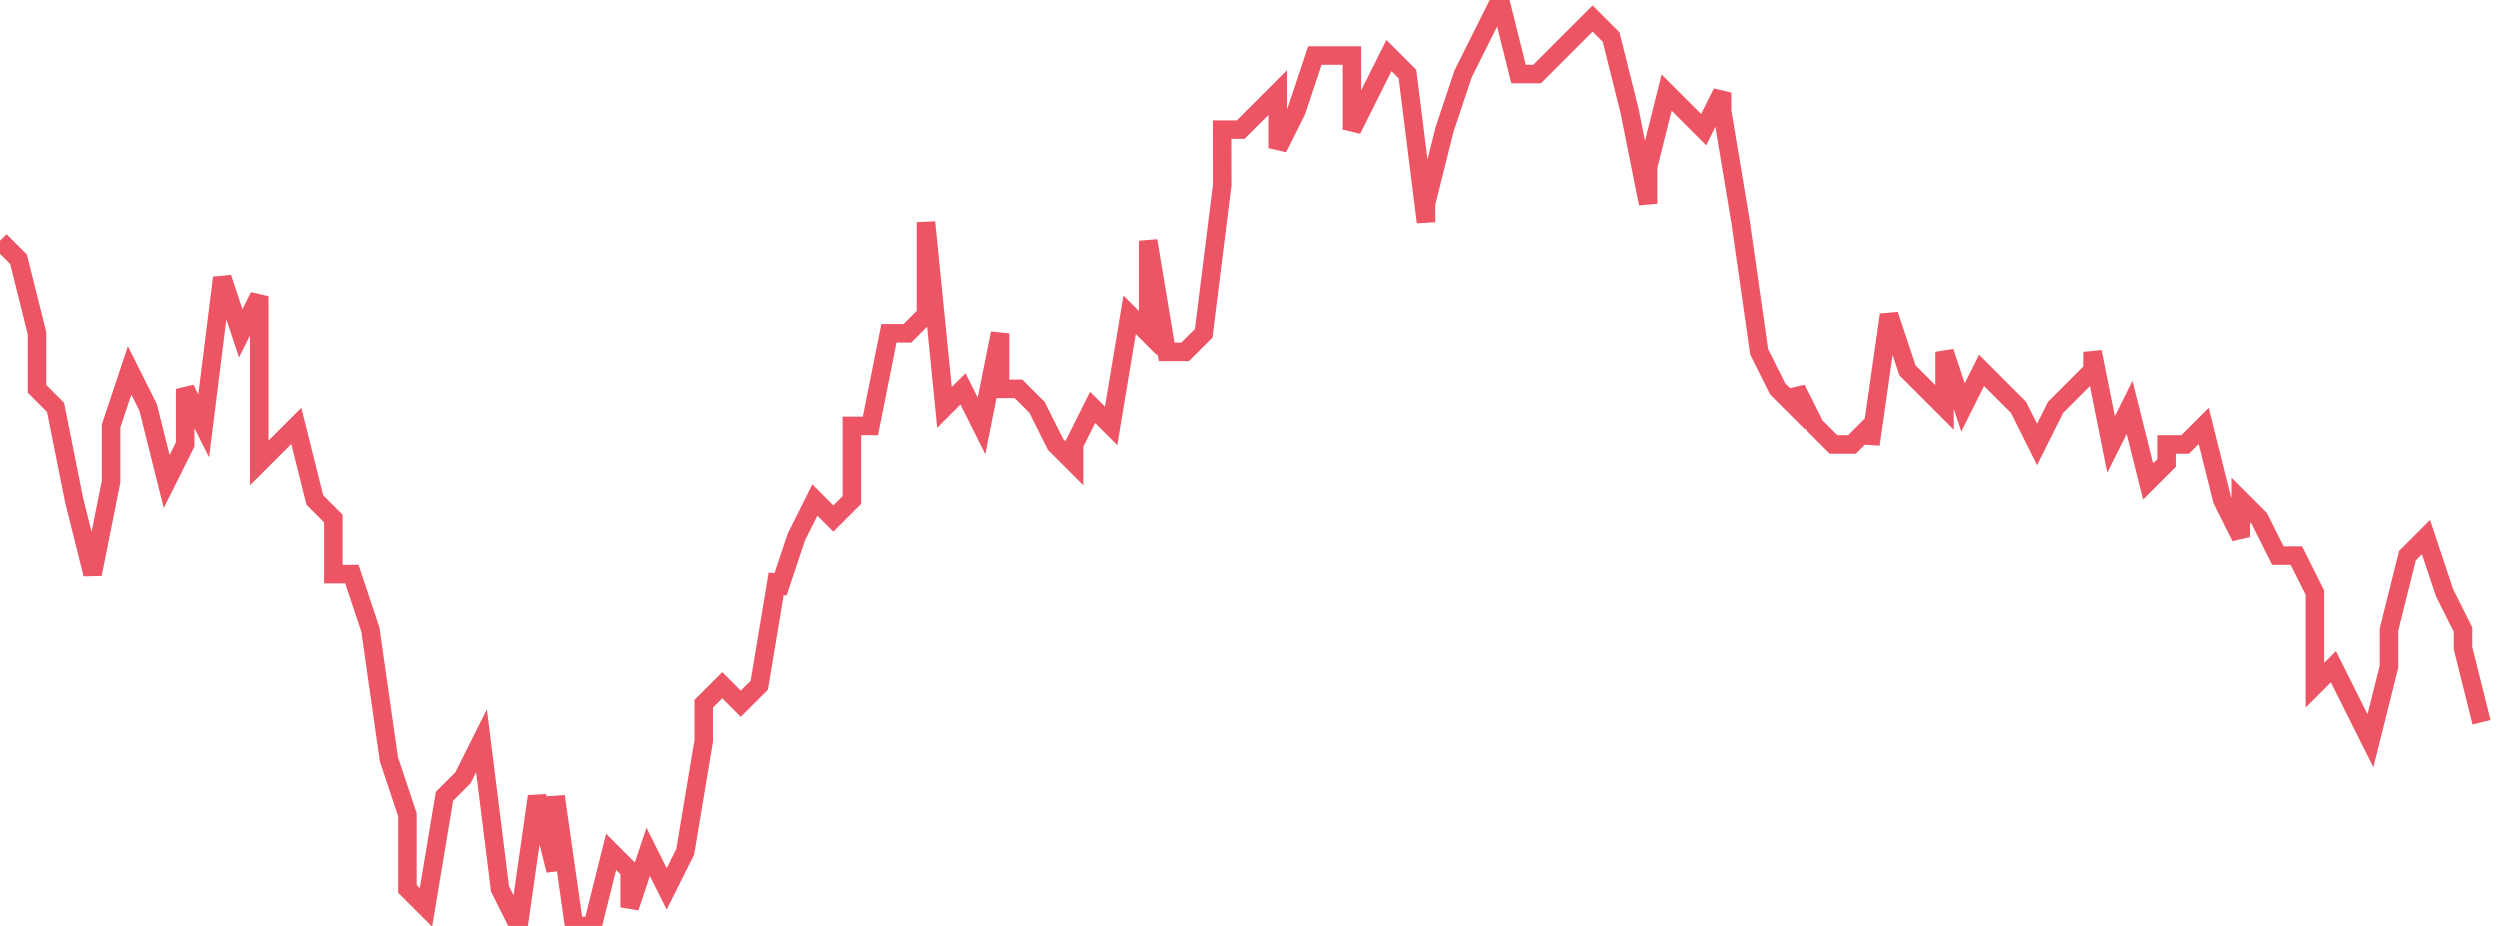 <svg xmlns="http://www.w3.org/2000/svg" width="135" height="50"><path fill="none" stroke="#ed5565" stroke-width="1" d="m0 13 1 1 1 4v3l1 1 1 5 1 4 1-5v-3l1-3 1 2 1 4 1-2v-3l1 2 1-8 1 3 1-2v9l1-1 1-1 1 4 1 1v3h1l1 3 1 7 1 3v4l1 1 1-6 1-1 1-2 1 8 1 2 1-7 1 4v-4l1 7h1l1-4 1 1v2l1-3 1 2 1-2 1-6v-2l1-1 1 1 1-1 1-6v1l1-3 1-2 1 1 1-1v-4h1l1-5h1l1-1v-5l1 10 1-1 1 2 1-5v3h1l1 1 1 2 1 1v-1l1-2 1 1 1-6 1 1v-5l1 6h1l1-1 1-8V7h1l1-1 1-1v3l1-2 1-3h2v4l1-2 1-2 1 1 1 8v-1l1-4 1-3 1-2 1-2 1 4h1l1-1 1-1 1-1 1 1 1 4 1 5V9l1-4 1 1 1 1 1-2v1l1 6 1 7 1 2 1 1v-1l1 2 1 1h1l1-1v1l1-7 1 3 1 1 1 1v-3l1 3 1-2 1 1 1 1 1 2 1-2 1-1 1-1v-1l1 5 1-2 1 4 1-1v-1h1l1-1 1 4 1 2v-2l1 1 1 2h1l1 2v5l1-1 1 2 1 2 1-4v-2l1-4 1-1 1 3 1 2v1l1 4"/></svg>